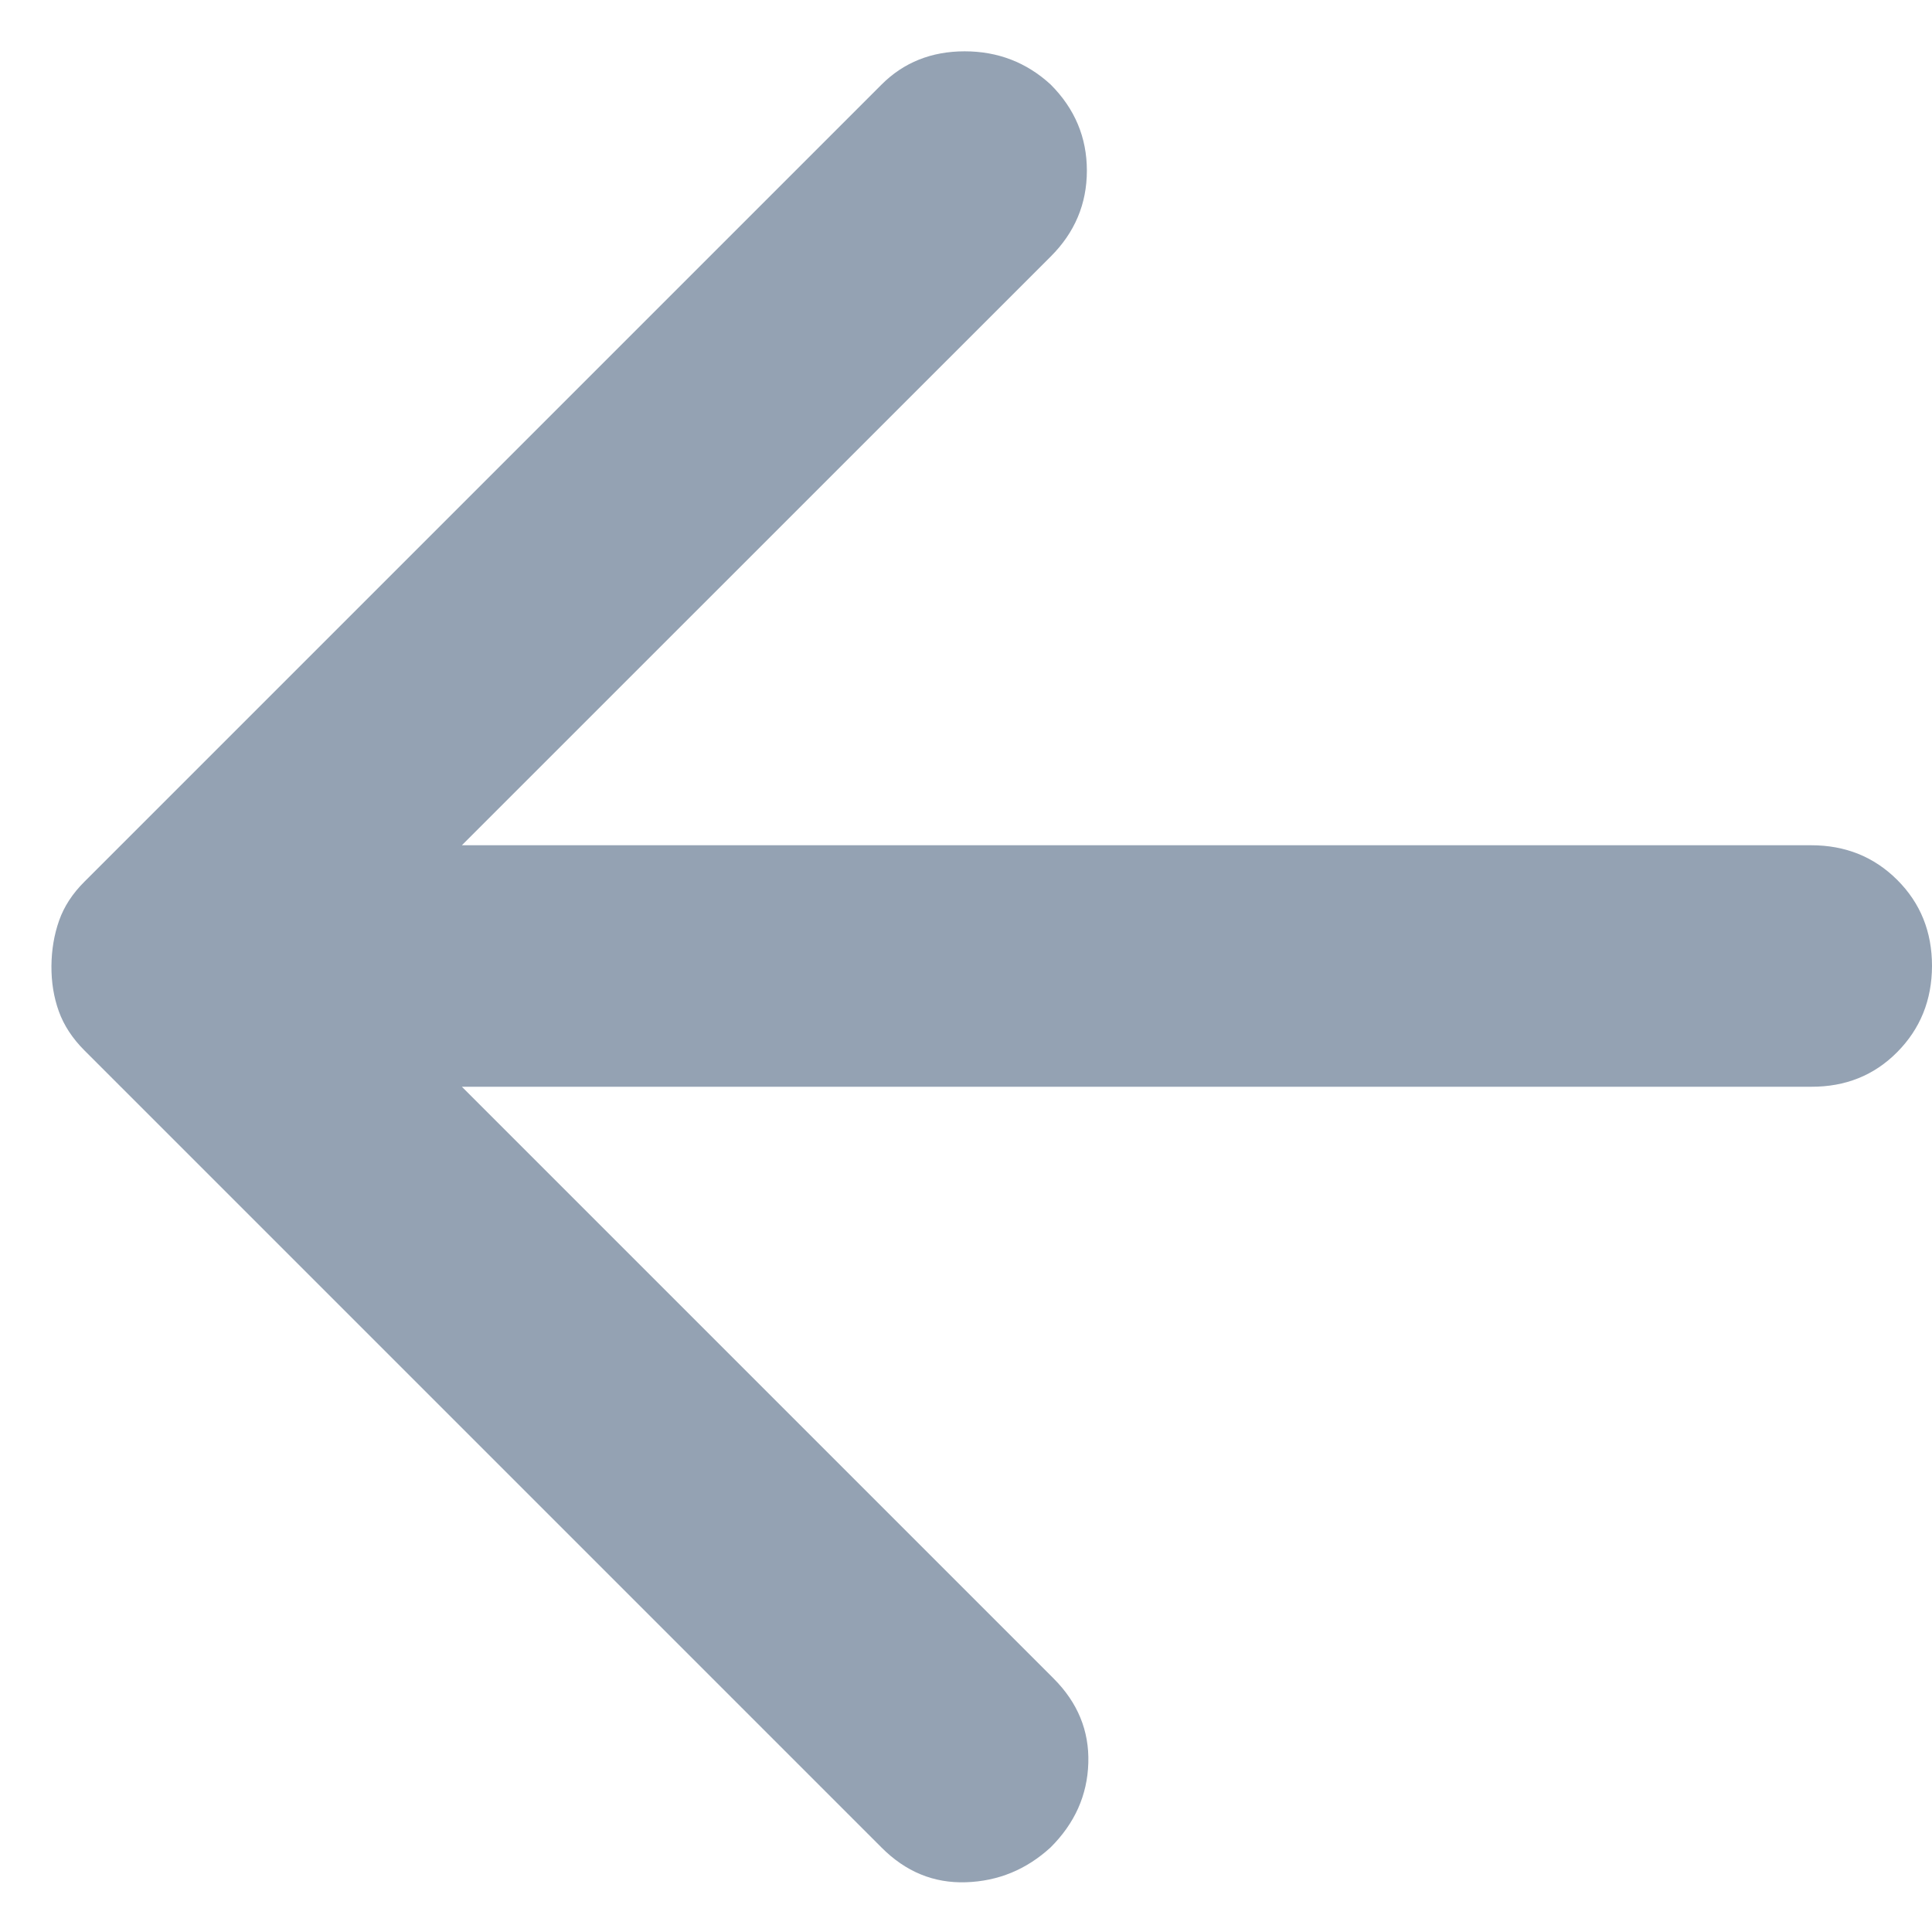 <svg width="16" height="16" viewBox="0 0 16 16" fill="none" xmlns="http://www.w3.org/2000/svg">
<path d="M3.825 9L8.725 13.9C8.925 14.1 9.021 14.333 9.013 14.6C9.005 14.867 8.901 15.1 8.7 15.3C8.5 15.483 8.267 15.579 8 15.588C7.733 15.597 7.5 15.501 7.3 15.3L0.7 8.7C0.6 8.6 0.529 8.492 0.487 8.375C0.445 8.258 0.425 8.133 0.426 8C0.427 7.867 0.448 7.742 0.489 7.625C0.53 7.508 0.6 7.4 0.701 7.3L7.301 0.7C7.484 0.517 7.714 0.425 7.989 0.425C8.264 0.425 8.502 0.517 8.701 0.7C8.901 0.9 9.001 1.138 9.001 1.413C9.001 1.688 8.901 1.926 8.701 2.125L3.825 7H15C15.283 7 15.521 7.096 15.713 7.288C15.905 7.48 16 7.717 16 8C15.999 8.283 15.903 8.52 15.712 8.713C15.521 8.906 15.283 9.001 15 9H3.825Z" fill="#94A2B3"/>
</svg>
